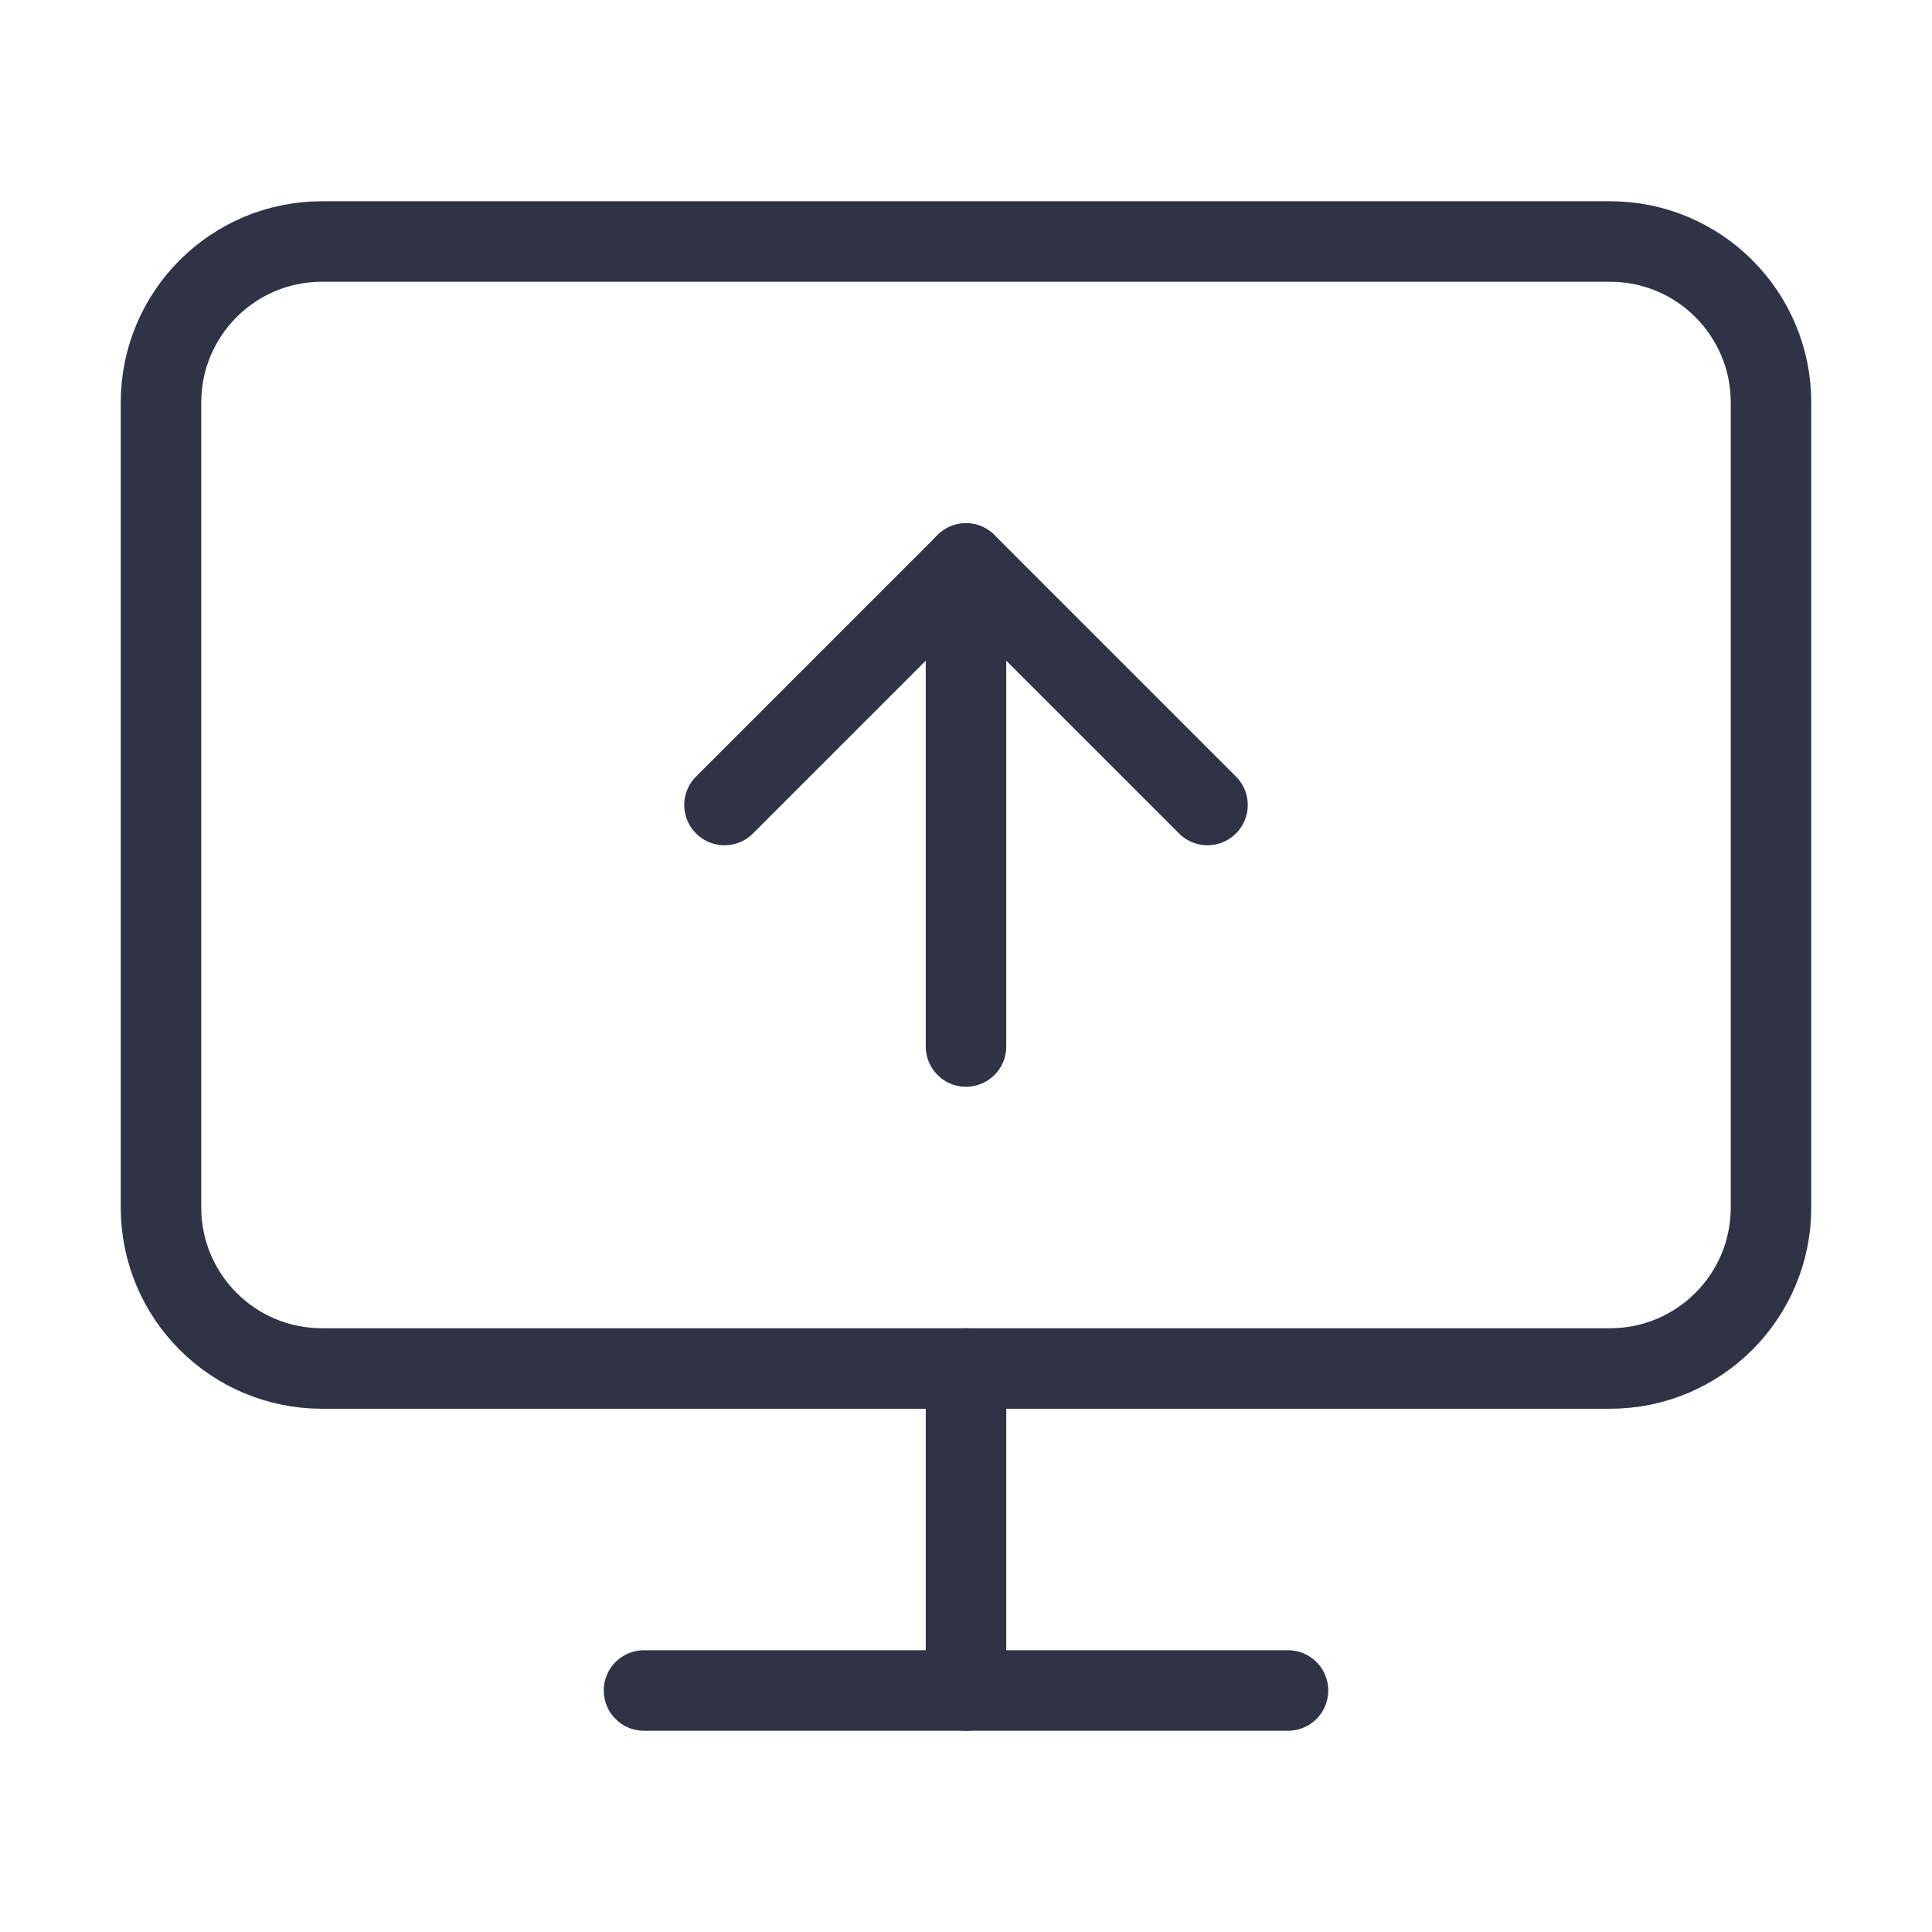 <svg width="24" height="24" viewBox="0 0 24 24" fill="none" xmlns="http://www.w3.org/2000/svg">
<path d="M8 21H16" stroke="#2E3346" stroke-linecap="round" stroke-linejoin="round"/>
<path d="M12 17V21" stroke="#2E3346" stroke-linecap="round" stroke-linejoin="round"/>
<path d="M20 3H4C2.895 3 2 3.895 2 5V15C2 16.105 2.895 17 4 17H20C21.105 17 22 16.105 22 15V5C22 3.895 21.105 3 20 3Z" stroke="#2E3346" stroke-linecap="round" stroke-linejoin="round"/>
<path d="M15 10L12 7L9 10" stroke="#2E3346" stroke-linecap="round" stroke-linejoin="round"/>
<path d="M12 13V7" stroke="#2E3346" stroke-linecap="round" stroke-linejoin="round"/>
</svg>
